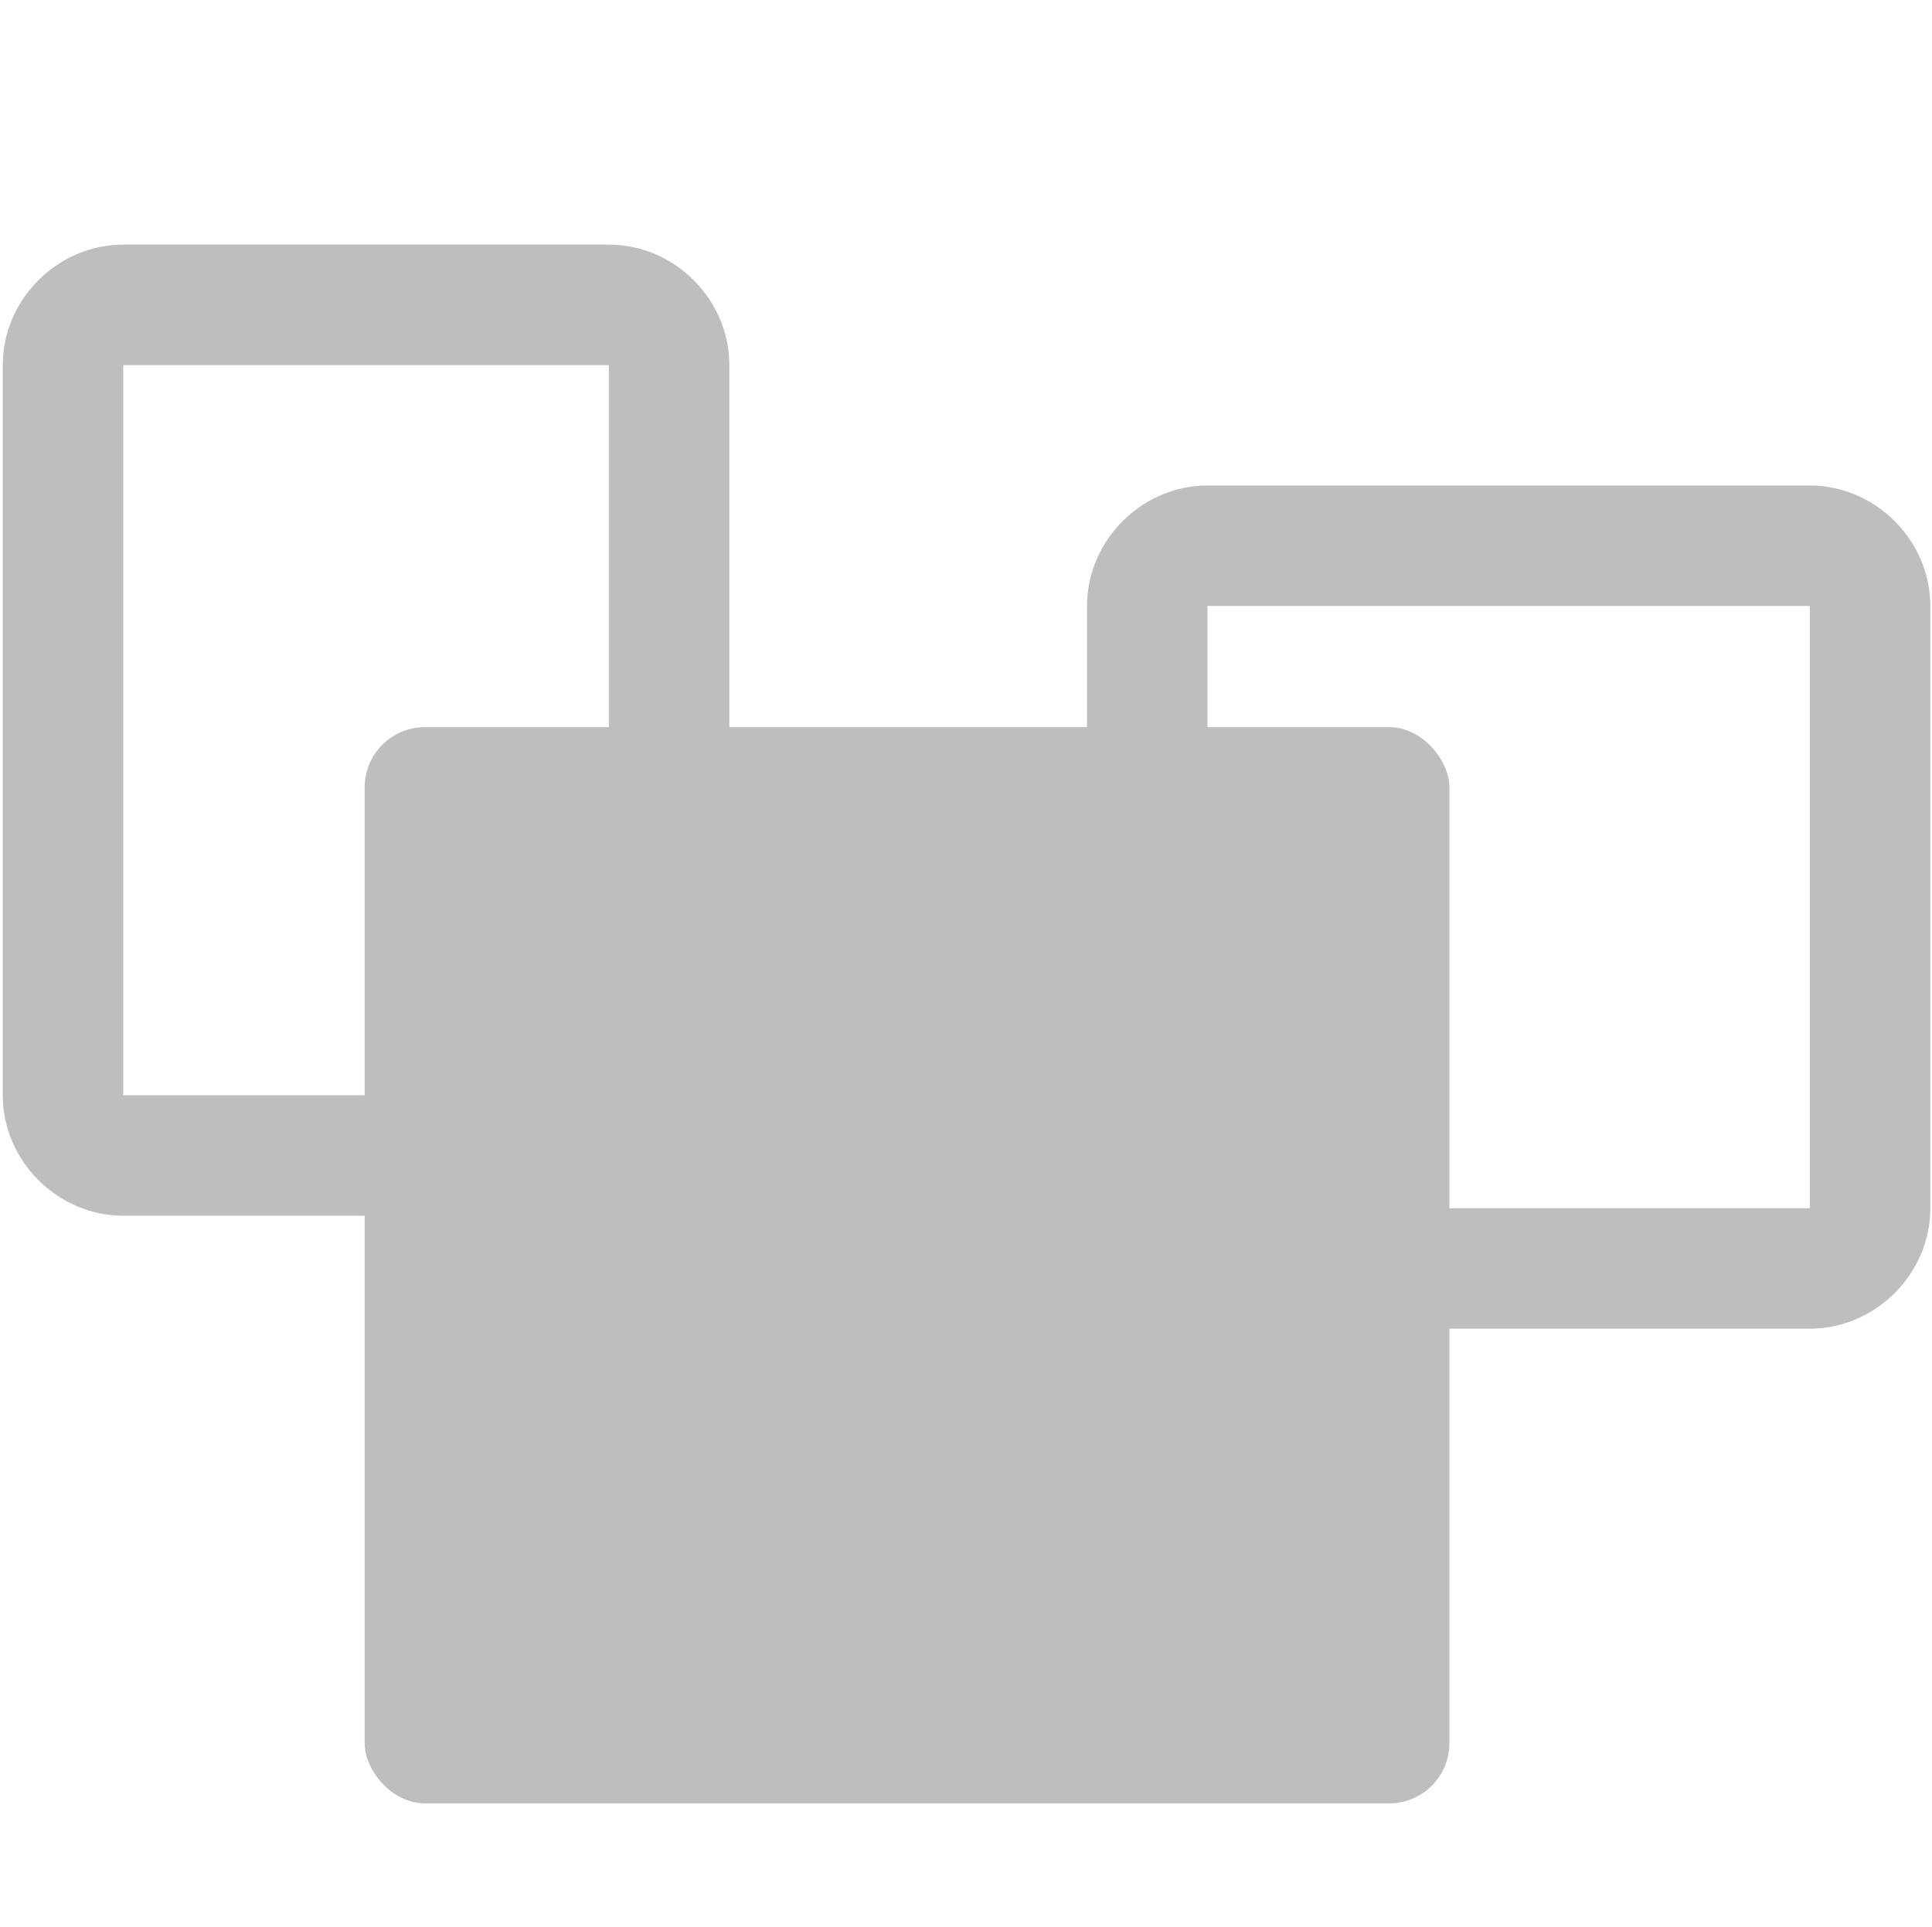 <?xml version='1.0' encoding='UTF-8' standalone='no'?>
<!-- Created with Inkscape (http://www.inkscape.org/) -->

<svg xmlns:cc='http://creativecommons.org/ns#' xmlns:dc='http://purl.org/dc/elements/1.1/' sodipodi:docname='window-tile-floating-symbolic.svg' height='16' id='svg7384' xmlns:inkscape='http://www.inkscape.org/namespaces/inkscape' xmlns:rdf='http://www.w3.org/1999/02/22-rdf-syntax-ns#' xmlns:sodipodi='http://sodipodi.sourceforge.net/DTD/sodipodi-0.dtd' xmlns:svg='http://www.w3.org/2000/svg' inkscape:version='0.48.2 r9819' version='1.1' width='16.037' xmlns='http://www.w3.org/2000/svg'>
  <sodipodi:namedview inkscape:bbox-paths='false' bordercolor='#666666' borderopacity='1' inkscape:current-layer='layer16' inkscape:cx='20.781243' inkscape:cy='35.206402' gridtolerance='10' inkscape:guide-bbox='true' guidetolerance='10' id='namedview88' inkscape:object-nodes='true' inkscape:object-paths='true' objecttolerance='10' pagecolor='#555753' inkscape:pageopacity='1' inkscape:pageshadow='2' showborder='false' showgrid='true' showguides='true' inkscape:snap-bbox='true' inkscape:snap-bbox-midpoints='false' inkscape:snap-global='false' inkscape:snap-grids='true' inkscape:snap-nodes='false' inkscape:snap-to-guides='true' inkscape:window-height='1103' inkscape:window-maximized='0' inkscape:window-width='1878' inkscape:window-x='17' inkscape:window-y='27' inkscape:zoom='7.9999996'>
    <inkscape:grid empspacing='2' enabled='true' id='grid4866' snapvisiblegridlinesonly='true' spacingx='1px' spacingy='1px' type='xygrid' visible='true'/>
  </sodipodi:namedview>
  <title id='title9167'>Gnome Symbolic Icon Theme</title>
  <defs id='defs7386'/>
  <g inkscape:groupmode='layer' id='layer9' inkscape:label='status' style='display:inline' transform='translate(-238.977,-301)'/>
  <g inkscape:groupmode='layer' id='layer16' inkscape:label='shellshape' transform='translate(2.023,-84)'>
    <g id='g4111-2' inkscape:label='weather-storm' style='stroke:#bebebe;stroke-width:0.1;stroke-miterlimit:4;stroke-opacity:1;stroke-dasharray:none;display:inline' transform='translate(-243.023,-193)'>
      
    </g>
    <path inkscape:connector-curvature='0' d='m -1,86.031 c -0.545,0 -1,0.455 -1,1 l 0,6.062 c 0,0.545 0.455,1 1,1 l 4.031,0 c 0.545,0 1,-0.455 1,-1 l 0,-6.062 c 0,-0.545 -0.455,-1 -1,-1 l -4.031,0 z m 0,1 4.031,0 0,6.062 -4.031,0 0,-6.062 z' id='rect3792' style='font-size:medium;font-style:normal;font-variant:normal;font-weight:normal;font-stretch:normal;text-indent:0;text-align:start;text-decoration:none;line-height:normal;letter-spacing:normal;word-spacing:normal;text-transform:none;direction:ltr;block-progression:tb;writing-mode:lr-tb;text-anchor:start;baseline-shift:baseline;color:#000000;fill:#bebebe;fill-opacity:1;fill-rule:nonzero;stroke:none;stroke-width:1;marker:none;visibility:visible;display:inline;overflow:visible;enable-background:accumulate;font-family:Sans;-inkscape-font-specification:Sans'/>
    <path inkscape:connector-curvature='0' d='m 8,88.031 c -0.545,0 -1,0.455 -1,1 l 0,5 c 0,0.545 0.455,1 1,1 l 5,0 c 0.545,0 1,-0.455 1,-1 l 0,-5 c 0,-0.545 -0.455,-1 -1,-1 l -5,0 z m 0,1 5,0 0,5 -5,0 0,-5 z' id='rect3794' style='font-size:medium;font-style:normal;font-variant:normal;font-weight:normal;font-stretch:normal;text-indent:0;text-align:start;text-decoration:none;line-height:normal;letter-spacing:normal;word-spacing:normal;text-transform:none;direction:ltr;block-progression:tb;writing-mode:lr-tb;text-anchor:start;baseline-shift:baseline;color:#000000;fill:#bebebe;fill-opacity:1;fill-rule:nonzero;stroke:none;stroke-width:1;marker:none;visibility:visible;display:inline;overflow:visible;enable-background:accumulate;font-family:Sans;-inkscape-font-specification:Sans'/>
    <rect height='8.935' id='rect3798' rx='0.5' ry='0.5' style='color:#000000;fill:#bebebe;fill-opacity:1;fill-rule:nonzero;stroke:none;stroke-width:2.4;marker:none;visibility:visible;display:inline;overflow:visible;enable-background:accumulate' width='9.004' x='1.004' y='90.037'/>
  </g>
  <g inkscape:groupmode='layer' id='layer10' inkscape:label='devices' transform='translate(-238.977,-301)'/>
  <g inkscape:groupmode='layer' id='layer11' inkscape:label='apps' transform='translate(-238.977,-301)'/>
  <g inkscape:groupmode='layer' id='layer12' inkscape:label='actions' transform='translate(-238.977,-301)'/>
  <g inkscape:groupmode='layer' id='layer13' inkscape:label='places' transform='translate(-238.977,-301)'/>
  <g inkscape:groupmode='layer' id='layer14' inkscape:label='mimetypes' transform='translate(-238.977,-301)'/>
  <g inkscape:groupmode='layer' id='layer15' inkscape:label='emblems' style='display:inline' transform='translate(-238.977,-301)'/>
  <g inkscape:groupmode='layer' id='g4953' inkscape:label='categories' style='display:inline' transform='translate(-238.977,-301)'/>
</svg>
